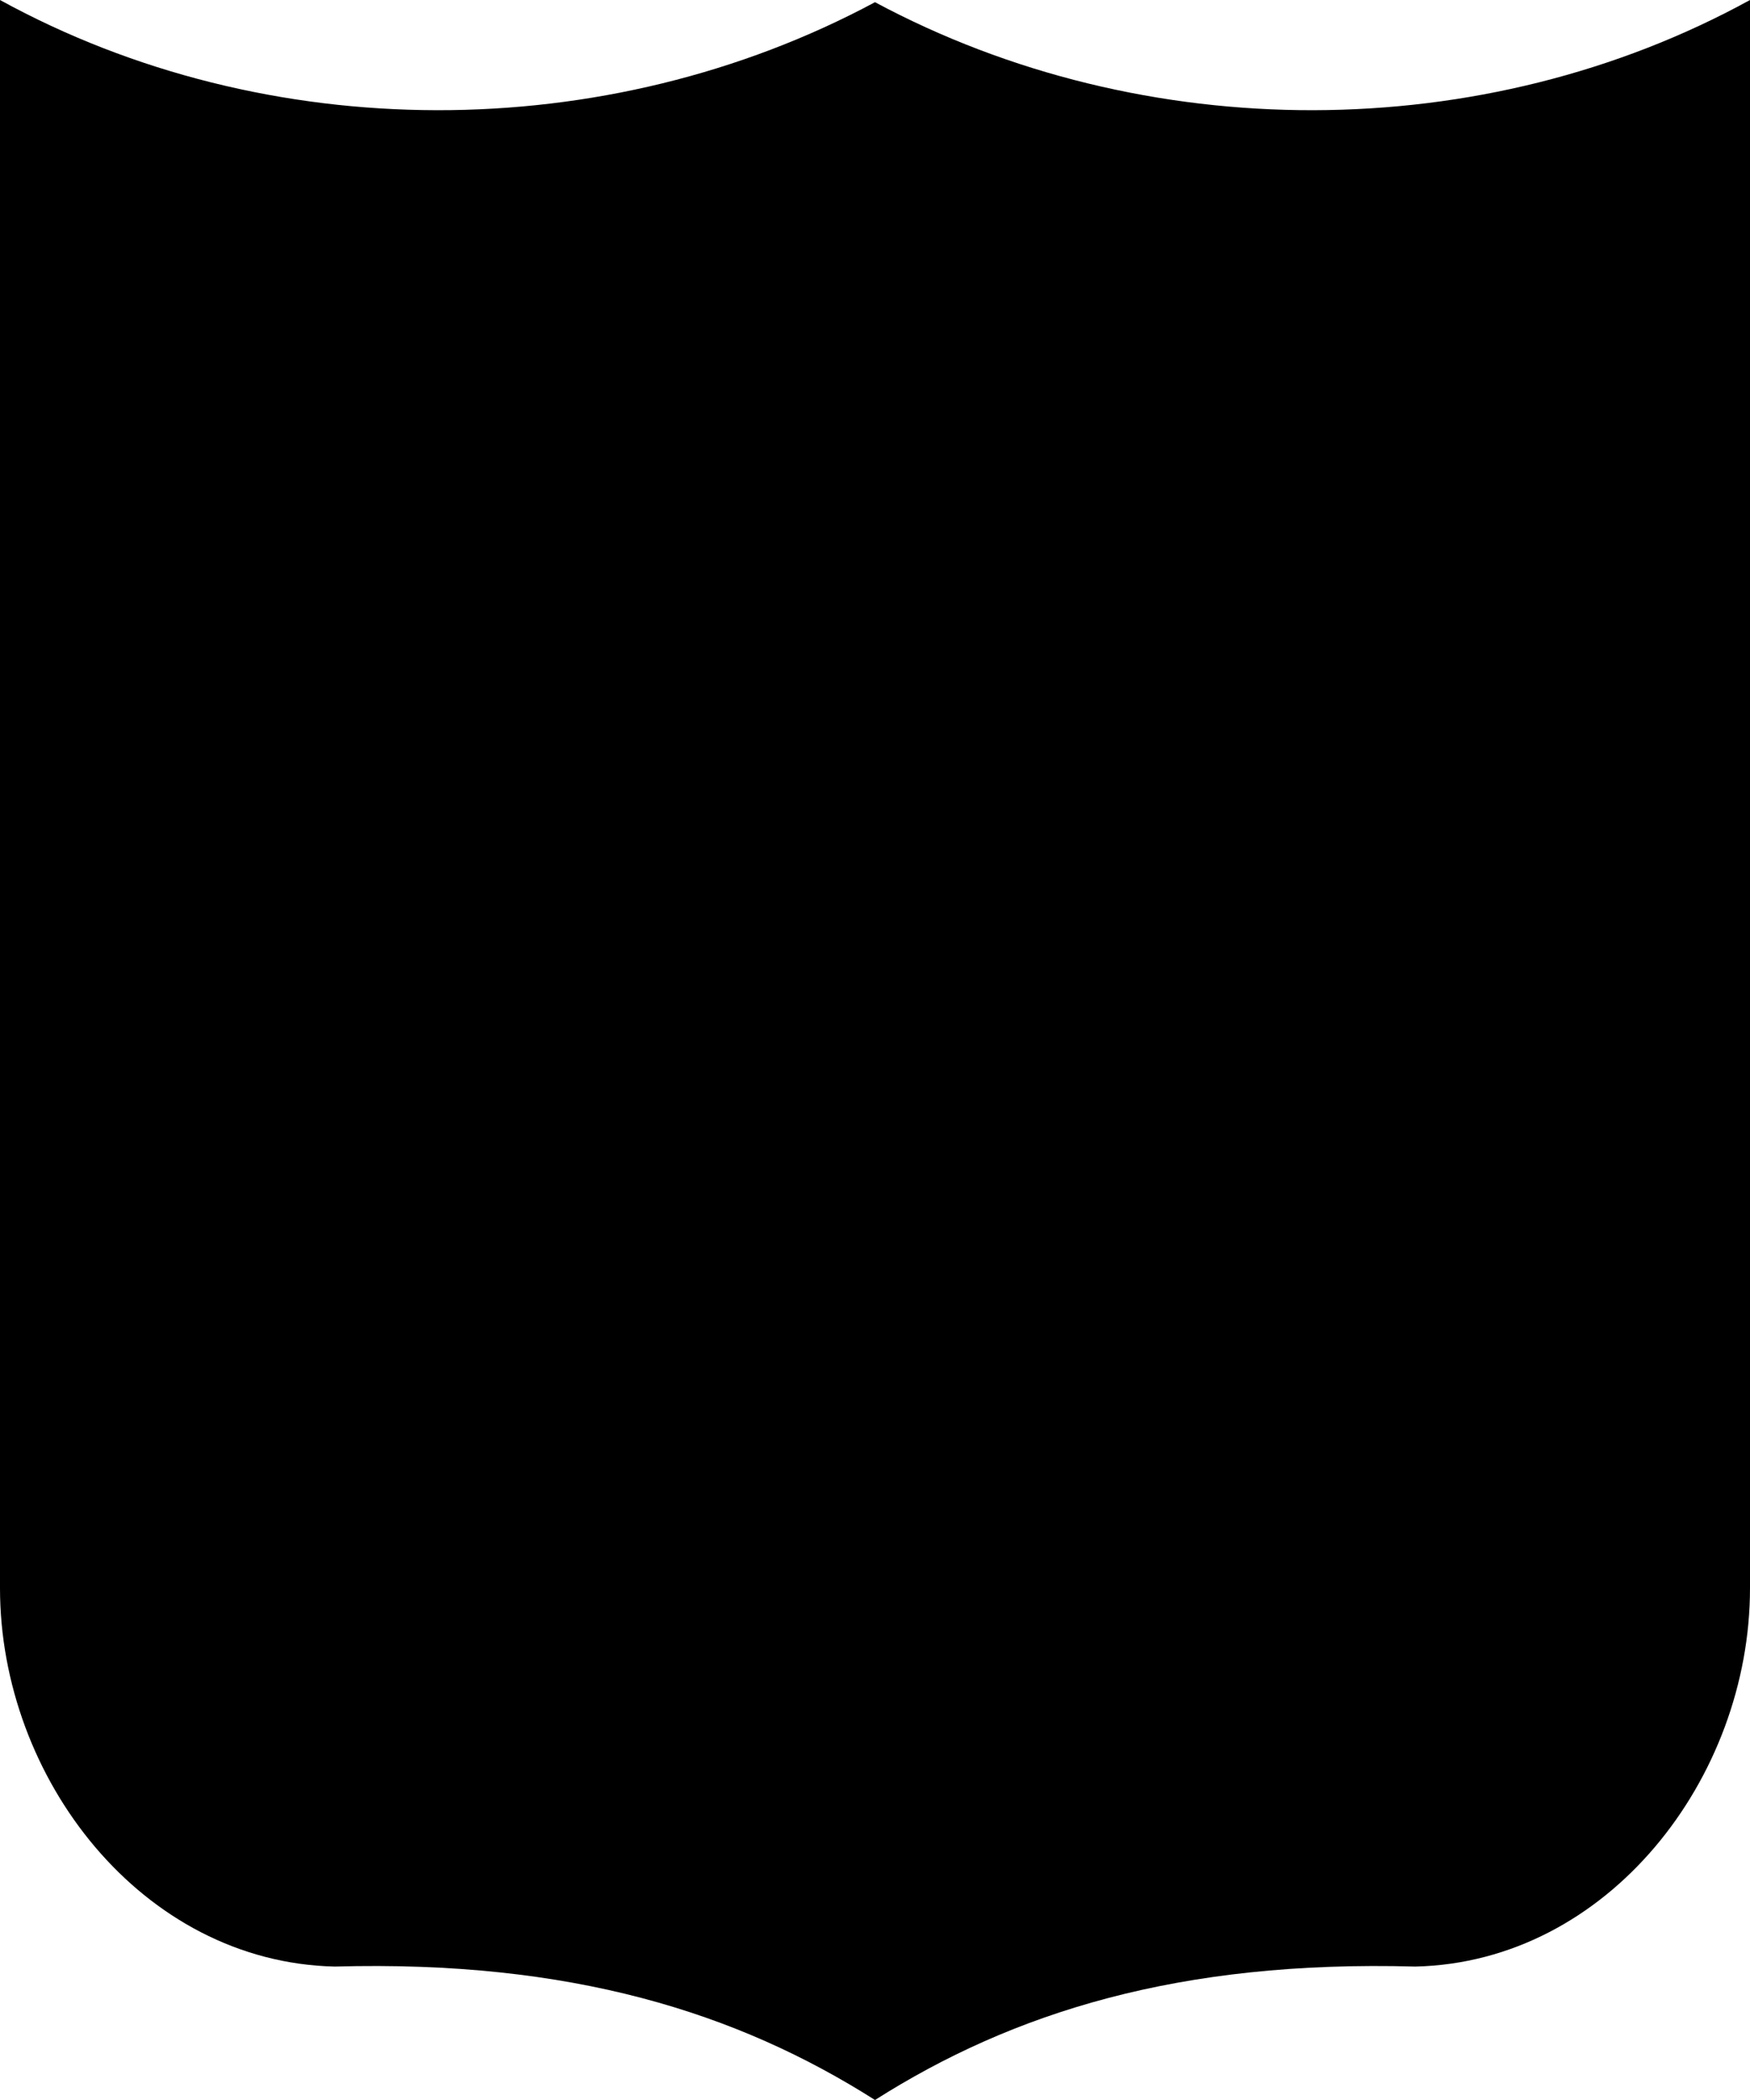 <svg height="12cm" viewBox="0 0 800 960" width="10cm" xmlns="http://www.w3.org/2000/svg" xmlns:xlink="http://www.w3.org/1999/xlink"><path d="m400 960c-63-40-139-64-247-61-88-2-153-86-153-173v-726c122 67 277 67 400 1 123 66 278 66 400-1v726c0 87-65 171-153 173-108-3-184 21-247 61z"/><path d="m400 793c45-28 100-38 155-38s97-53 97-108v-467c-42 20-92 10-139 10-38 0-73-10-113-30-40 20-75 30-113 30-47 0-97 10-139-10v467c0 55 42 108 97 108s110 10 155 38z"/><path id="a" d="m437 902c25-1 35-15 41-39 9 1 21 8 28 12l16-14c-26-14-55-15-67-13-13 2-30 12-46 8 6-13 13-32-5-37 0 12-3 29-9 34 1-21-7-44-29-47-13-2-35 7-42 37s15 52 33 51c15 0 28-10 36-32 2 11 0 19-7 35 6 3 22 0 21-28 17 3 40-6 50-7-14 8-20 28-20 40zm-79-32c-13-2-34-15-32-26s25-15 38-12c24 5 30 18 25 27-5 10-16 13-31 11zm-55-8c0-4 6-17 16-15 3-2 3-10 2-11-7-4-11-12-9-21-7-5-10 9-8 16-5 0-11 0-17 3 4 5 9 8 15 10-6 6-5 20 1 18z"/><use transform="matrix(.707 .707 -.707 .707 444 -116)" xlink:href="#a"/><use transform="matrix(.139 .99 -.99 .139 863 -25)" xlink:href="#a"/><use transform="matrix(.139 .99 -.99 .139 863 -326)" xlink:href="#a"/><use transform="matrix(-.974 .225 -.225 -.974 852 853)" xlink:href="#a"/><use transform="matrix(.974 .225 .225 -.974 -51 855)" xlink:href="#a"/><use transform="matrix(-.139 .99 .99 .139 -64 -325)" xlink:href="#a"/><use transform="matrix(-.139 .99 .99 .139 -65 -26)" xlink:href="#a"/><use transform="matrix(-.707 .707 .707 .707 354 -116)" xlink:href="#a"/><path id="b" d="m300 739-23-2c0-36-5-53-16-67-10-13-19-24-27-33-6 8-22 31-41 10 10-4 24-10 34-22-27 13-53 6-61-16-7-23 12-46 32-55 18-10 46-8 55 13 9 19-2 42-18 54 14 0 24-11 34-19 7 11-1 24-19 30 12 9 23 23 29 32s17 37 21 75zm-75-117c15-4 15-24 8-35-8-13-19-29-35-29-18-1-14 26-8 37 6 13 19 31 35 27zm112 31c1 31-21 51-42 49-1-27 19-48 42-49zm-155-94c-7-9-19-6-24-1-4-5 7-14 14-15-2-9-4-13-3-18 6 1 11 5 16 10 6-10 17-9 18-6-8 4-13 14-10 23-1 3-6 7-11 7z"/><use transform="matrix(-1 0 0 1 800 0)" xlink:href="#b"/><path d="m400 775c-22-36-34-71-18-104-10-1-19 6-24 14-5-35 4-60 18-80-9 1-25 12-34 23l-4-16c-37 26-42 25-57 39v2c6 8-5 12-13 15 1 3 7 5 11 6-9 15-25 11-31 4-6 2-13-3-13-15-10-7 4-37 34-26 6-3 27-28 46-48l-16-5c9-17 39-38 60-47 28-12 19-31 2-19-22 17-45 25-77 10 18-7 39-30 42-45-32 20-79 20-107-6 28 5 55-9 75-27-38 10-82-6-107-36 28-1 55-10 81-19-46-1-88-24-104-74 20 11 64 14 92 10-55-22-87-67-88-119 14 20 68 46 121 64 30 10 40 47 40 61 0 15 45 34 45-18 0-9 1-30 2-36-10-6-26-4-32-2-1-23 0-41 25-41h40c27 0 21 49 19 79 0 52 45 33 45 18 0-14 10-51 40-61 53-18 107-44 121-64-1 52-33 97-90 119 28 4 72 1 92-10-16 50-58 73-104 74 26 9 53 18 81 19-25 30-69 46-107 36 20 18 47 32 75 27-28 26-75 26-107 6 3 15 24 38 42 45-32 15-55 7-77-10-17-12-26 7 2 19 21 9 51 30 60 47l-16 5c19 20 40 45 46 48 30-11 44 19 34 26 0 12-7 17-13 15-6 7-22 11-31-4 4-1 10-3 11-6-8-3-19-7-13-15v-2c-15-14-20-13-57-39l-4 16c-9-11-25-22-34-23 14 20 23 45 18 80-5-8-14-15-24-14 16 33 4 68-18 104zm-14-504c12 0 12-19 0-19s-12 19 0 19zm-29-71 32 11 11-30 11 30 32-12-21 31-44 1z"/></svg>